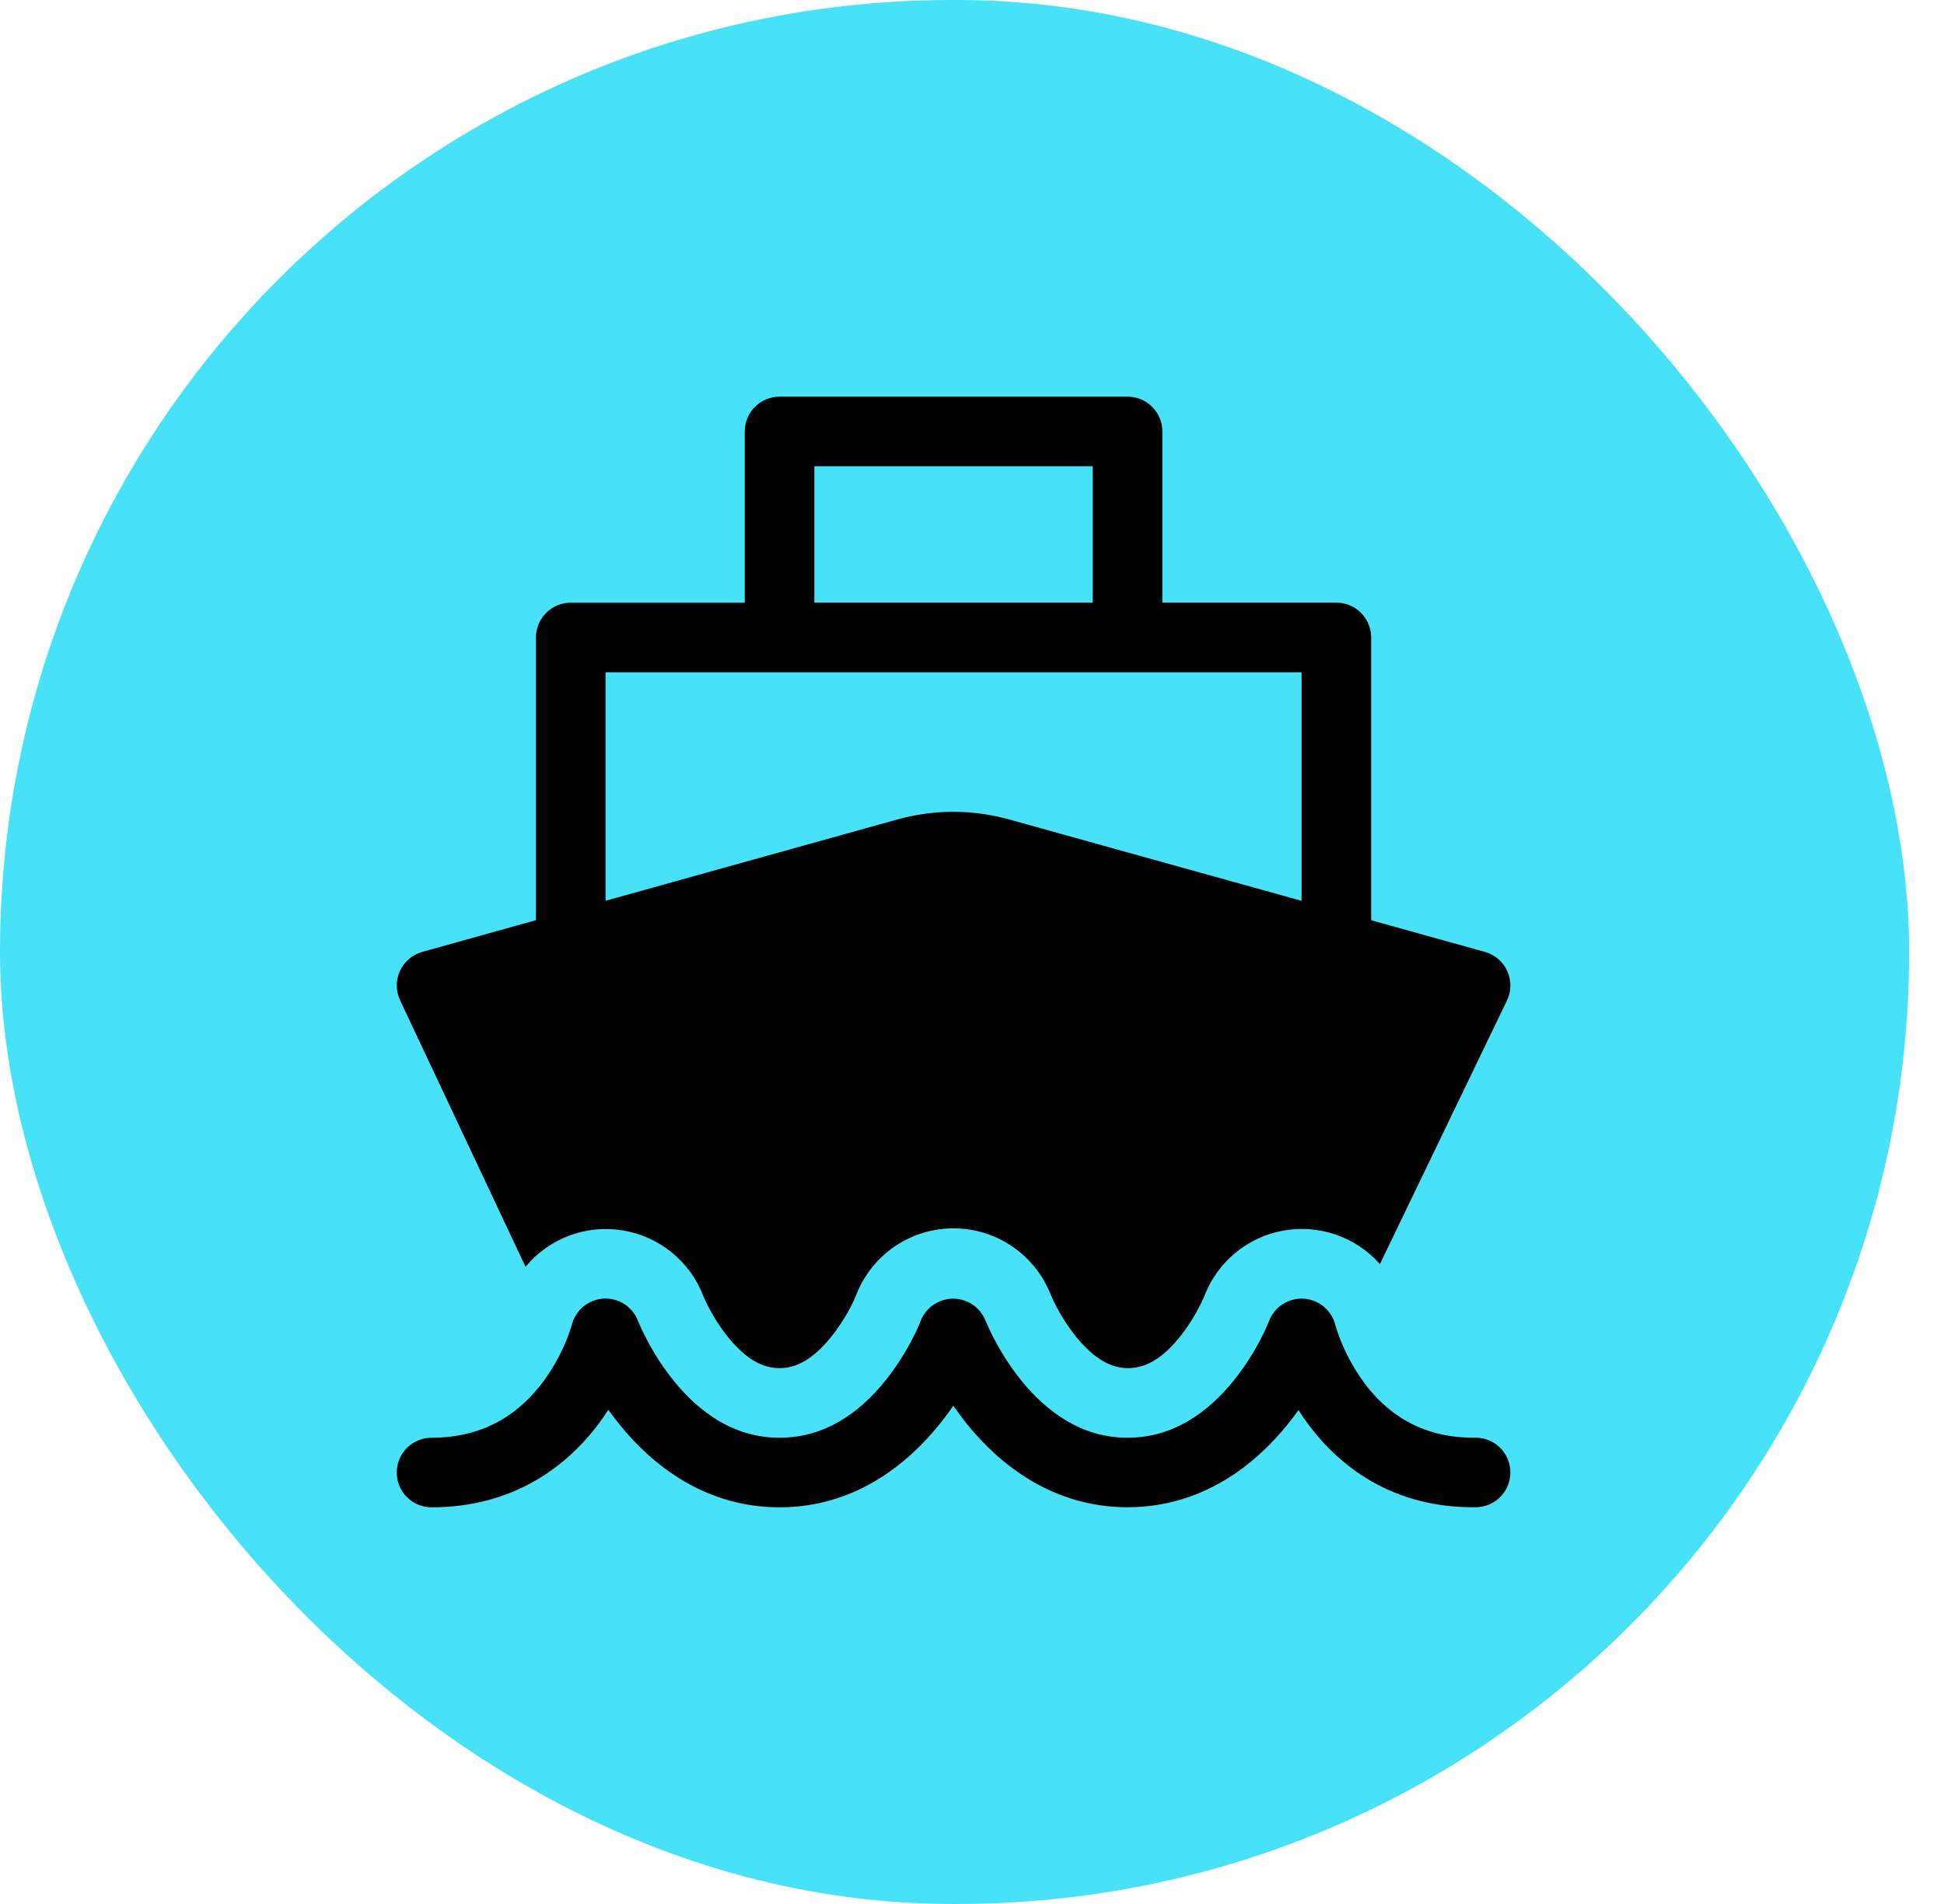 <svg width="49" height="48" viewBox="0 0 49 48" fill="none" xmlns="http://www.w3.org/2000/svg">
<rect width="48.121" height="48" rx="24" fill="#47E2F8"/>
<path d="M18.772 10.877C18.772 10.645 18.864 10.421 19.029 10.257C19.193 10.092 19.416 10 19.649 10H28.421C28.654 10 28.877 10.092 29.041 10.257C29.206 10.421 29.298 10.645 29.298 10.877V15.193H33.684C33.917 15.193 34.14 15.285 34.304 15.45C34.469 15.614 34.561 15.838 34.561 16.07V23.2L37.428 23.998C37.552 24.033 37.666 24.093 37.764 24.177C37.861 24.26 37.939 24.364 37.992 24.481C38.045 24.598 38.072 24.724 38.07 24.853C38.069 24.981 38.04 25.107 37.984 25.223L34.782 31.868C34.483 31.53 34.1 31.274 33.673 31.126C33.245 30.979 32.787 30.944 32.342 31.025C31.897 31.106 31.48 31.3 31.133 31.59C30.785 31.879 30.517 32.253 30.356 32.675L30.339 32.716C30.18 33.072 29.976 33.407 29.732 33.712C29.277 34.274 28.858 34.491 28.433 34.491C28.012 34.491 27.588 34.27 27.125 33.702C26.868 33.381 26.654 33.029 26.489 32.653C26.297 32.152 25.956 31.723 25.512 31.422C25.069 31.12 24.544 30.962 24.008 30.967C23.471 30.972 22.95 31.141 22.512 31.451C22.075 31.761 21.742 32.198 21.56 32.702C21.399 33.062 21.193 33.399 20.947 33.707C20.491 34.272 20.07 34.491 19.649 34.491C19.226 34.491 18.807 34.272 18.353 33.712C18.099 33.395 17.889 33.046 17.728 32.674C17.564 32.245 17.29 31.866 16.934 31.576C16.578 31.286 16.152 31.094 15.699 31.019C15.245 30.944 14.78 30.989 14.35 31.15C13.92 31.311 13.539 31.582 13.246 31.935L10.084 25.216C10.03 25.1 10.002 24.975 10.001 24.847C10.001 24.72 10.028 24.593 10.081 24.478C10.134 24.362 10.212 24.259 10.309 24.176C10.405 24.093 10.519 24.033 10.642 23.998L13.509 23.198V16.072C13.509 15.839 13.601 15.616 13.766 15.452C13.93 15.287 14.153 15.195 14.386 15.195H18.772V10.877ZM27.544 11.754H20.526V15.193H27.544V11.754ZM32.807 22.71V16.949H15.263V22.709L22.614 20.66C23.538 20.402 24.516 20.402 25.44 20.66L32.807 22.71ZM26.489 32.653L26.493 32.66V32.665L26.489 32.653ZM33.663 33.421L33.658 33.404C33.613 33.222 33.51 33.06 33.366 32.941C33.222 32.821 33.044 32.751 32.857 32.74C32.671 32.73 32.486 32.779 32.329 32.881C32.172 32.983 32.052 33.132 31.986 33.307L31.977 33.325L31.942 33.414C31.719 33.917 31.431 34.389 31.086 34.818C30.458 35.59 29.586 36.246 28.421 36.246C27.256 36.246 26.383 35.588 25.751 34.814C25.385 34.36 25.083 33.858 24.853 33.323L24.844 33.303C24.78 33.137 24.668 32.994 24.521 32.894C24.374 32.793 24.2 32.739 24.022 32.74C23.844 32.741 23.67 32.795 23.524 32.897C23.378 32.998 23.266 33.142 23.203 33.309L23.195 33.326L23.16 33.416C22.937 33.918 22.651 34.389 22.307 34.818C21.683 35.59 20.814 36.246 19.649 36.246C18.484 36.246 17.614 35.588 16.986 34.816C16.621 34.362 16.32 33.86 16.091 33.325L16.084 33.307C16.018 33.132 15.898 32.981 15.741 32.879C15.585 32.777 15.399 32.728 15.213 32.739C15.026 32.749 14.848 32.82 14.704 32.939C14.56 33.058 14.458 33.22 14.412 33.402L14.409 33.416L14.384 33.496C14.224 33.979 13.988 34.434 13.684 34.842C13.146 35.561 12.288 36.246 10.877 36.246C10.645 36.246 10.421 36.338 10.257 36.502C10.092 36.667 10 36.89 10 37.123C10 37.355 10.092 37.579 10.257 37.743C10.421 37.908 10.645 38 10.877 38C12.975 38 14.31 36.933 15.088 35.895C15.175 35.777 15.26 35.658 15.333 35.542C15.423 35.667 15.519 35.795 15.625 35.923C16.421 36.905 17.744 38 19.649 38C21.554 38 22.874 36.902 23.67 35.919C23.796 35.764 23.916 35.604 24.028 35.439C24.139 35.596 24.26 35.76 24.391 35.923C25.193 36.905 26.516 37.998 28.421 37.998C30.326 37.998 31.649 36.904 32.446 35.921C32.547 35.797 32.642 35.672 32.73 35.549C32.805 35.667 32.888 35.788 32.975 35.907C33.754 36.953 35.093 38.025 37.203 37.998C37.436 37.995 37.658 37.9 37.821 37.734C37.983 37.567 38.073 37.343 38.07 37.111C38.067 36.878 37.972 36.656 37.806 36.493C37.639 36.331 37.415 36.241 37.182 36.244C35.774 36.261 34.919 35.579 34.384 34.86C34.081 34.447 33.845 33.989 33.688 33.502L33.663 33.421Z" fill="black"/>
</svg>

